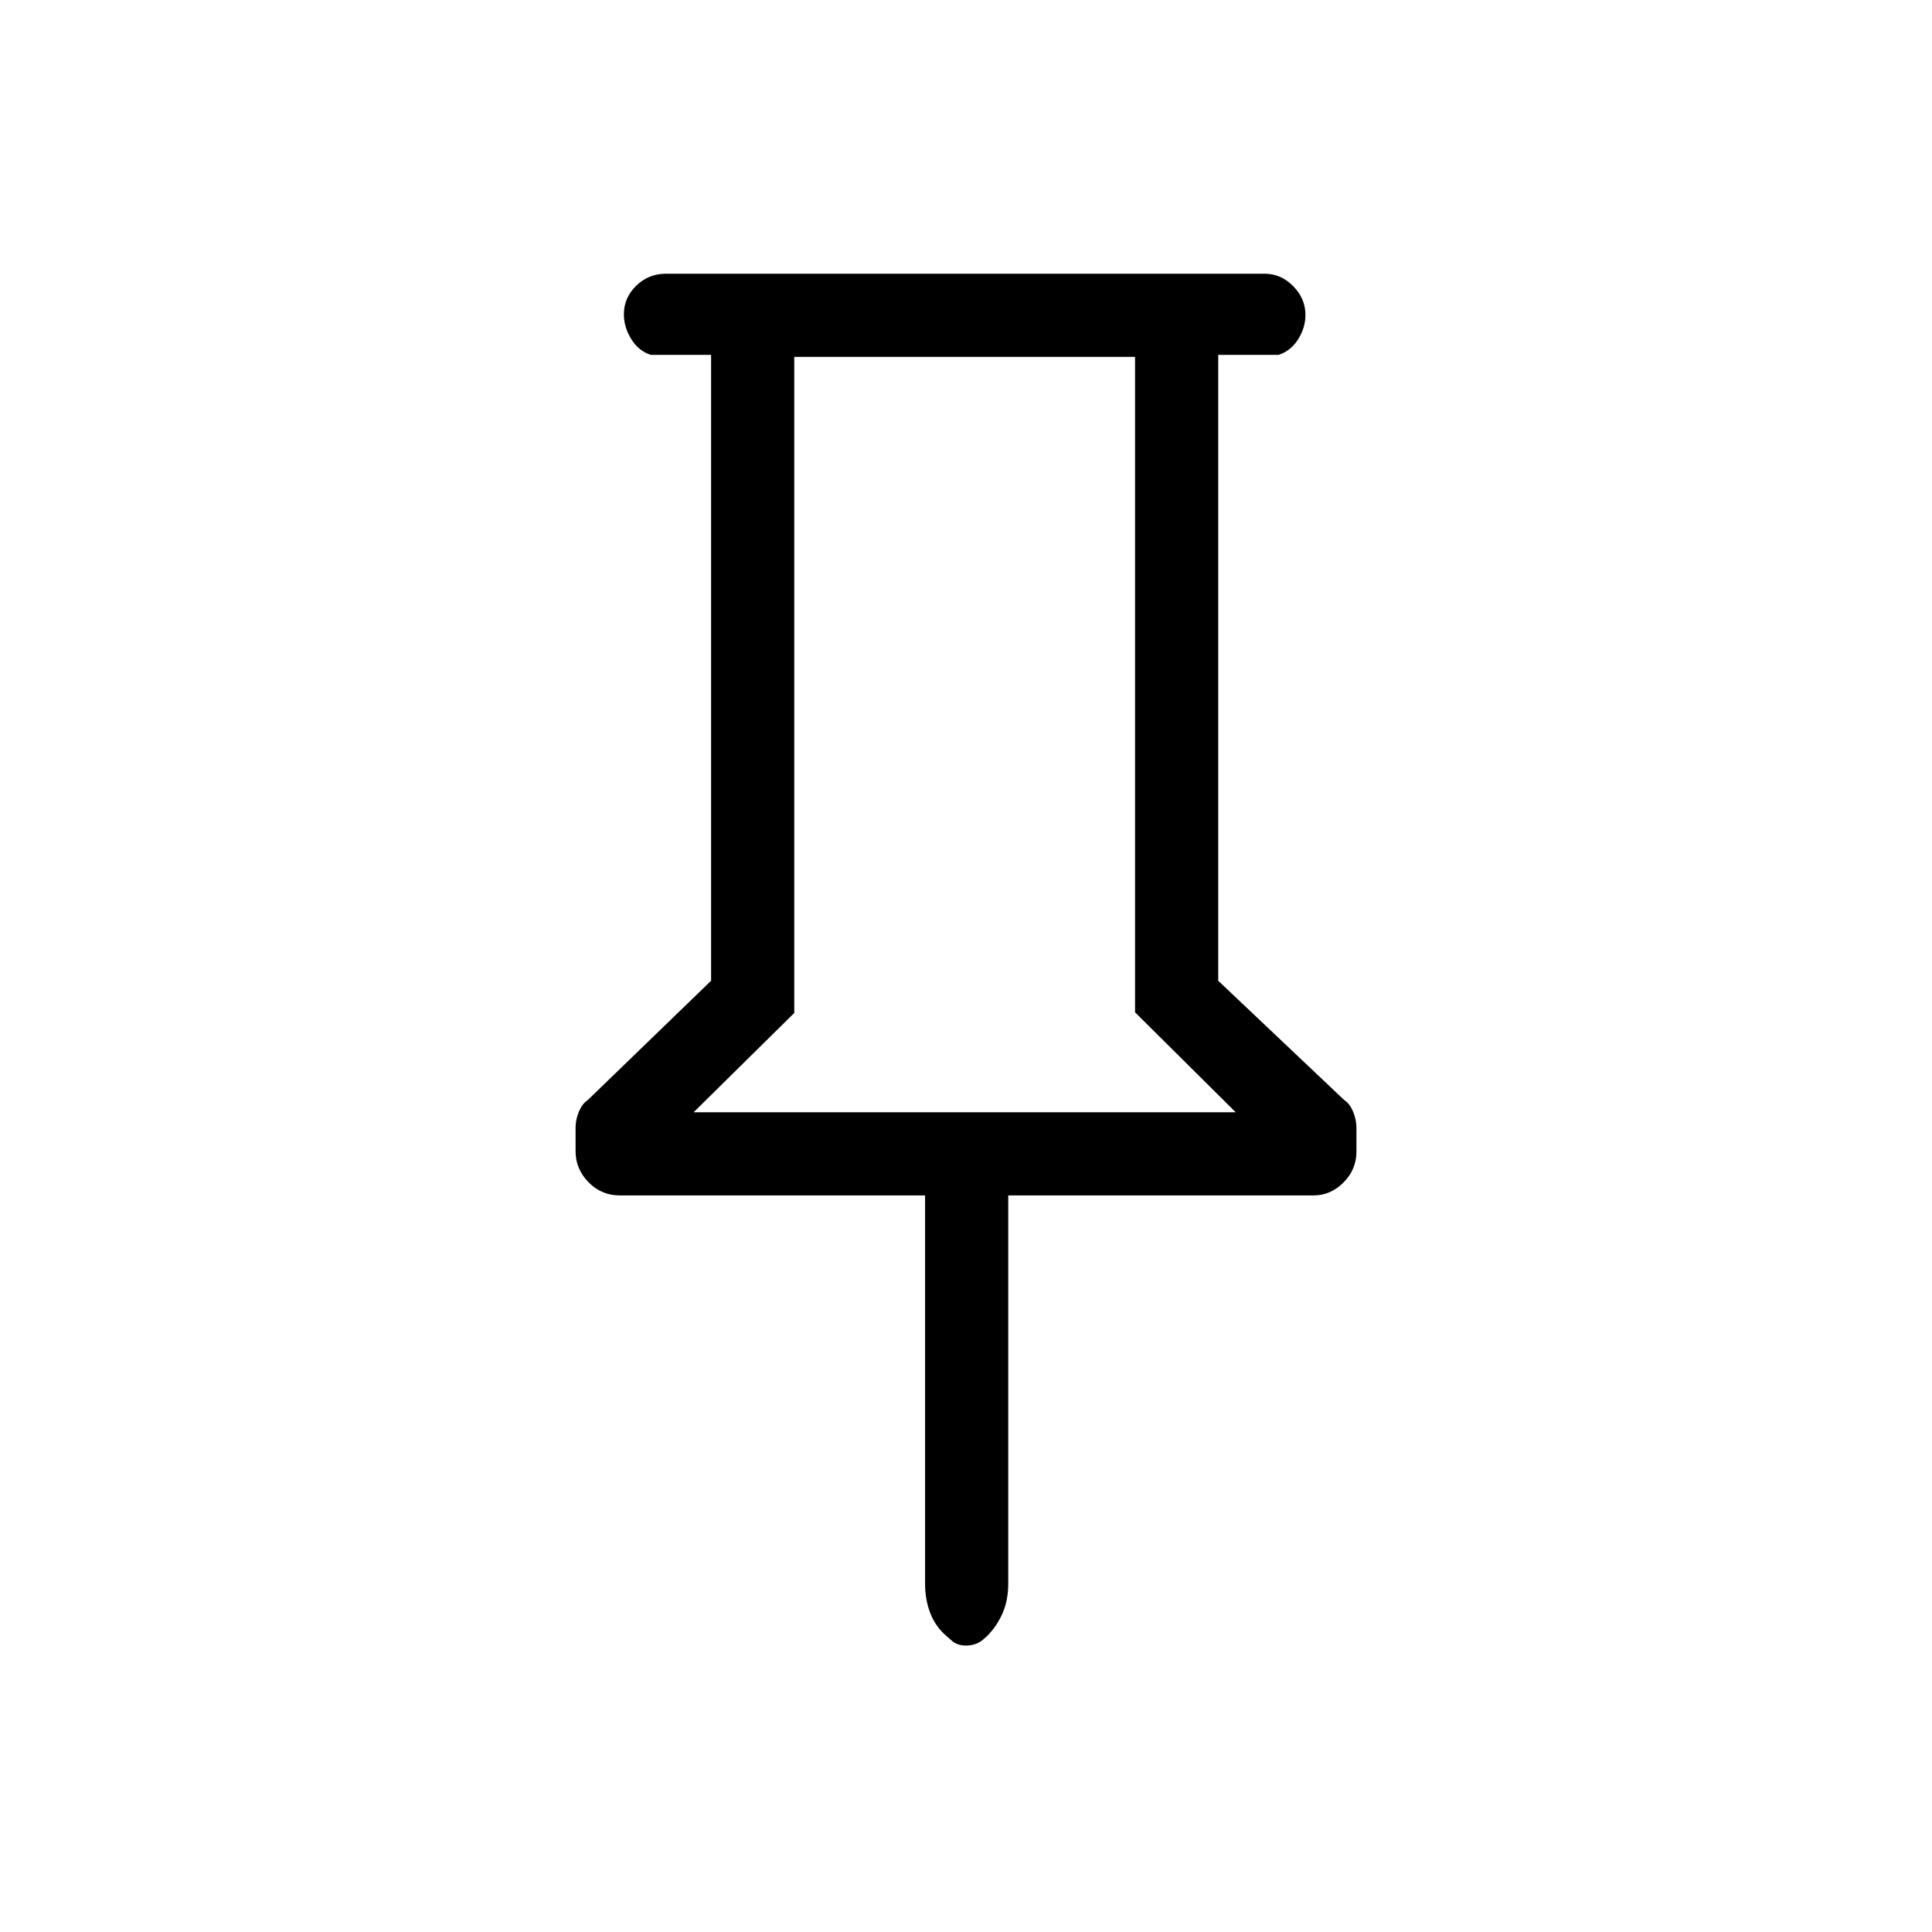 <svg xmlns="http://www.w3.org/2000/svg" height="40" viewBox="0 -960 960 960" width="40"><path d="M605.333-783.667v311.001L668-413.333q2.666 1.714 4.333 5.706Q674-403.635 674-399.64v11.926q0 8.815-6.396 15.264-6.396 6.45-14.938 6.45H501v192.697q0 8.607-2.938 15.15-2.937 6.543-7.812 11.299l-2.242 1.964q-3.402 2.556-8.008 2.556-4.606 0-7.333-2.666l-2.308-2q-5.513-4.715-8.102-11.423-2.59-6.708-2.59-14.577v-193H308q-9.191 0-15.595-6.576Q286-379.153 286-387.889v-11.82q0-3.957 1.667-7.933 1.667-3.977 4.333-5.691l61.334-59.333v-311.001h-30.001q-6.099-1.999-9.716-7.922Q310-797.511 310-803.83q0-8.186 6.117-14.178 6.116-5.991 14.883-5.991h297.333q8.117 0 14.225 6.155 6.108 6.155 6.108 14.341 0 6.32-3.616 12.078-3.617 5.759-9.717 7.758h-30ZM344.667-407.333H614l-50-49.659v-325.675H394.667v326.001l-50 49.333Zm134.666 0Z"/></svg>